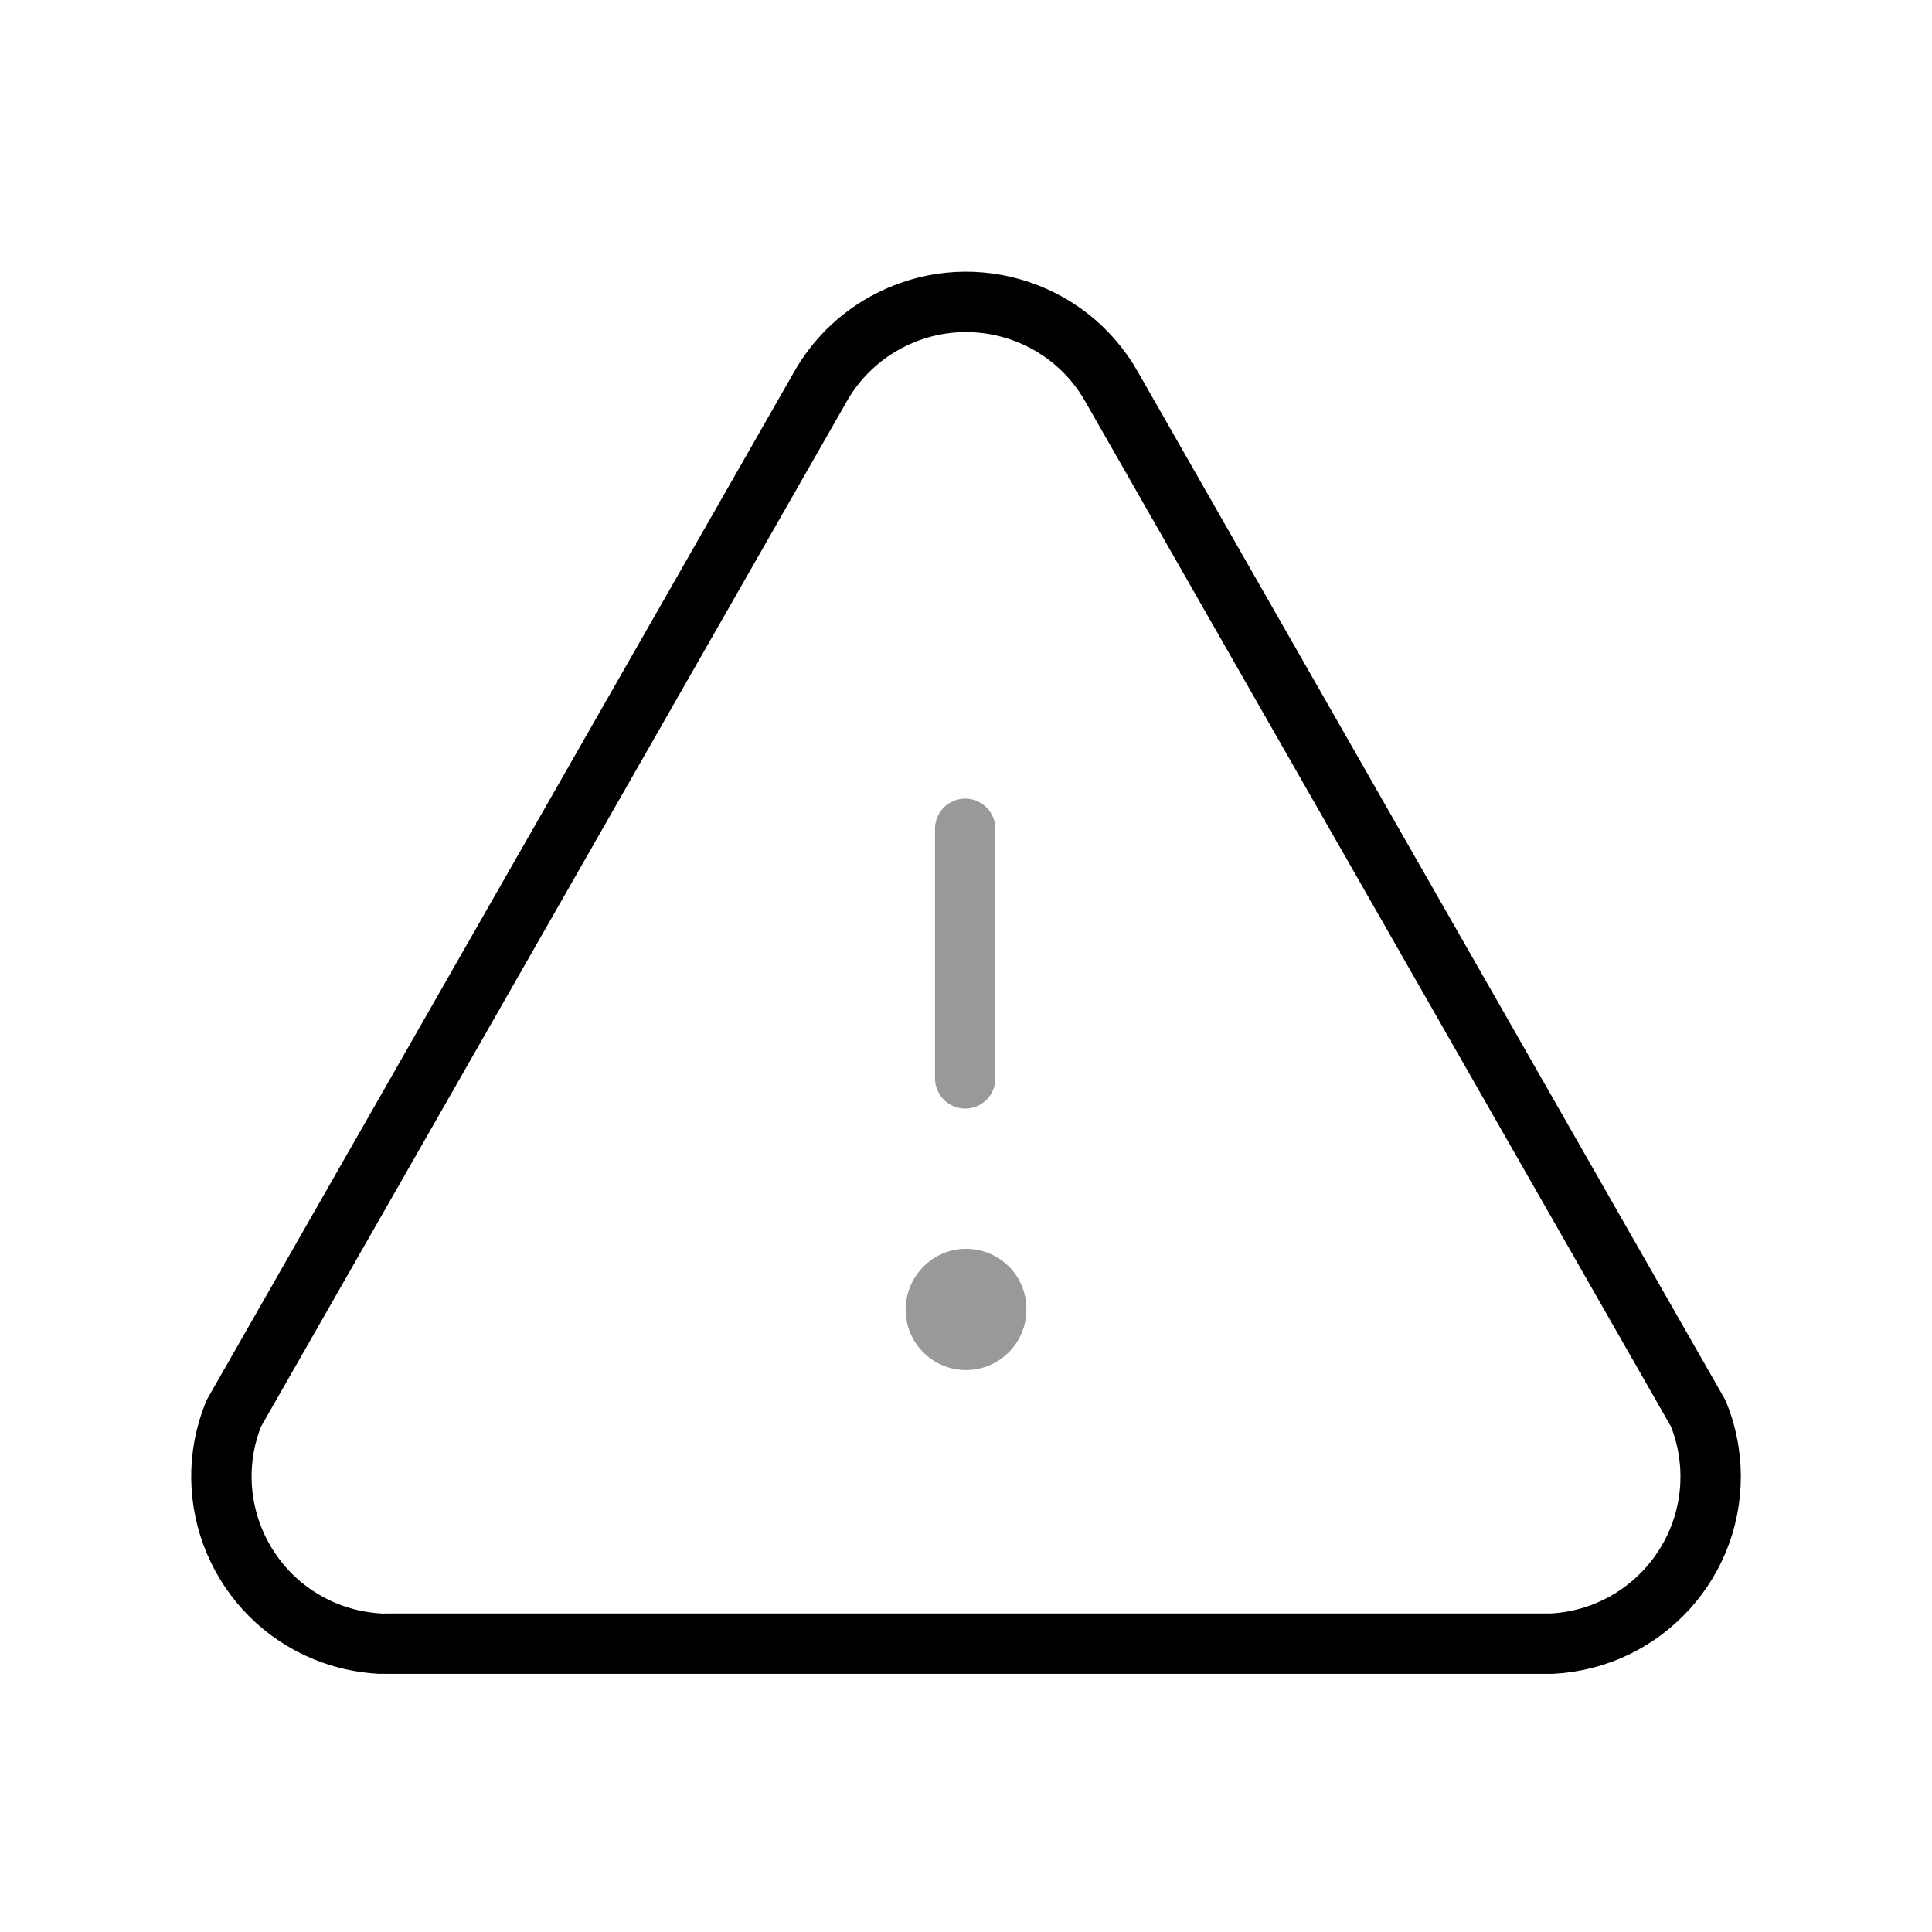 <svg width="48" height="48" viewBox="0 0 48 48" fill="none" xmlns="http://www.w3.org/2000/svg">
<path opacity="0.4" d="M22.5 32.539C22.5 31.711 23.172 31.027 24 31.027C24.828 31.027 25.5 31.689 25.5 32.517V32.539C25.5 33.367 24.828 34.039 24 34.039C23.172 34.039 22.5 33.367 22.5 32.539Z" fill="black"/>
<path d="M9.591 40.836H38.555C40.849 40.716 42.613 38.762 42.495 36.468C42.469 36.004 42.369 35.546 42.193 35.118L27.639 9.646C26.527 7.636 23.997 6.908 21.987 8.022C21.303 8.398 20.739 8.962 20.361 9.646L5.807 35.118C4.943 37.246 5.967 39.67 8.093 40.536C8.525 40.71 8.981 40.81 9.445 40.836" stroke="black" stroke-width="1.5" stroke-linecap="round" stroke-linejoin="round"/>
<path opacity="0.4" d="M23.98 26.792V20.592" stroke="black" stroke-width="1.5" stroke-linecap="round" stroke-linejoin="round"/>
</svg>
